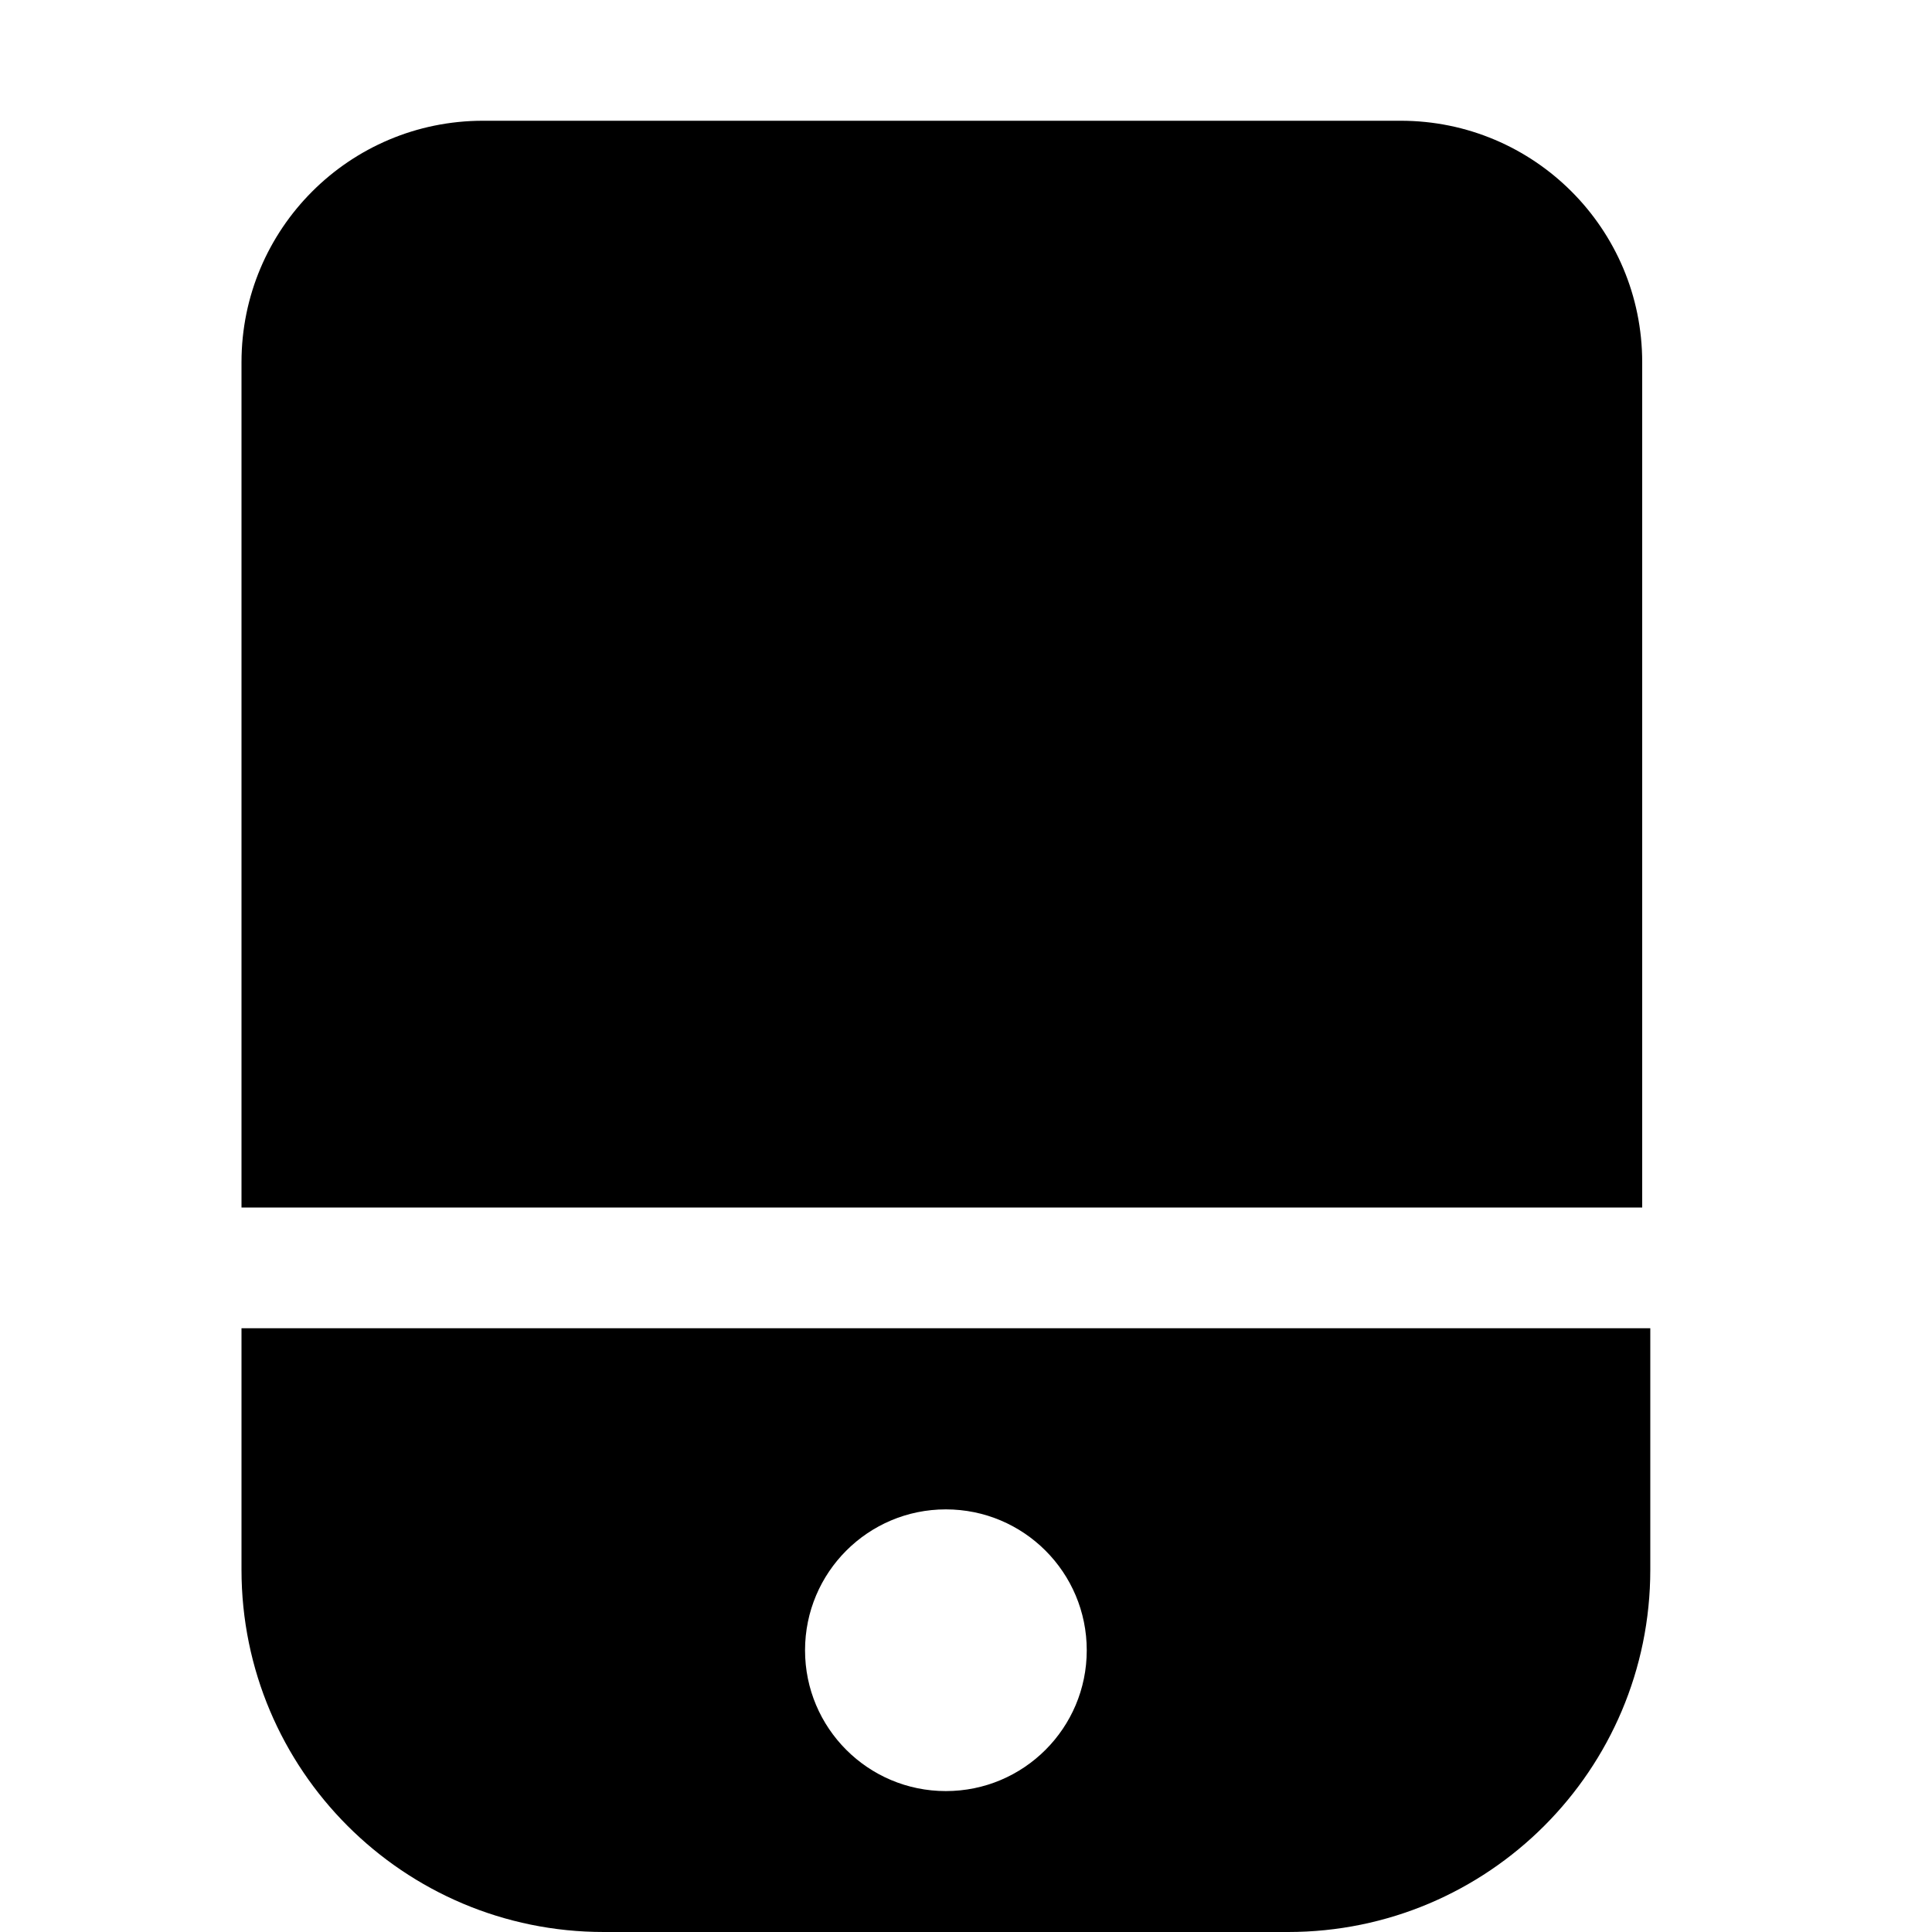<?xml version="1.0" encoding="UTF-8"?>
<svg width="16px" height="16px" viewBox="0 0 16 16" version="1.1" xmlns="http://www.w3.org/2000/svg" xmlns:xlink="http://www.w3.org/1999/xlink">
    <!-- Generator: Sketch 52.2 (67145) - http://www.bohemiancoding.com/sketch -->
    <title>Sms_Light</title>
    <desc>Created with Sketch.</desc>
    <defs>
        <path d="M0,10 L11.667,10 L11.667,12 C11.667,13.657 10.324,15 8.667,15 L3,15 C1.343,15 -2.41183085e-16,13.657 -4.4408921e-16,12 L0,10 Z M5.833,13.833 C6.478,13.833 7,13.311 7,12.667 C7,12.022 6.478,11.5 5.833,11.5 C5.189,11.5 4.667,12.022 4.667,12.667 C4.667,13.311 5.189,13.833 5.833,13.833 Z M2,-2.27373675e-13 L9.6,-2.27373675e-13 C10.705,-2.26595527e-13 11.6,0.895 11.6,2 L11.6,9 L0,9 L0,2 C-1.3527075e-16,0.895 0.895,-2.28058948e-13 2,-2.28261854e-13 Z" id="path-1"></path>
        <filter x="-4.3%" y="-3.3%" width="108.6%" height="106.7%" filterUnits="objectBoundingBox" id="filter-3">
            <feOffset dx="0" dy="1" in="SourceAlpha" result="shadowOffsetInner1"></feOffset>
            <feComposite in="shadowOffsetInner1" in2="SourceAlpha" operator="arithmetic" k2="-1" k3="1" result="shadowInnerInner1"></feComposite>
            <feColorMatrix values="0 0 0 0 1   0 0 0 0 1   0 0 0 0 1  0 0 0 0.1 0" type="matrix" in="shadowInnerInner1"></feColorMatrix>
        </filter>
    </defs>
    <g id="Sms_Light" stroke="none" stroke-width="1" fill="none" fill-rule="evenodd">
        <g id="email-24px" transform="translate(2, 0)">
            <g id="Rectangle">
                <mask id="mask-2" fill="white">
                    <use xlink:href="#path-1"></use>
                </mask>
                <g id="Combined-Shape">
                    <use fill="#FFFFFF" fill-rule="evenodd" xlink:href="#path-1"></use>
                    <use fill="black" fill-opacity="1" filter="url(#filter-3)" xlink:href="#path-1"></use>
                </g>
            </g>
        </g>
    </g>
</svg>
